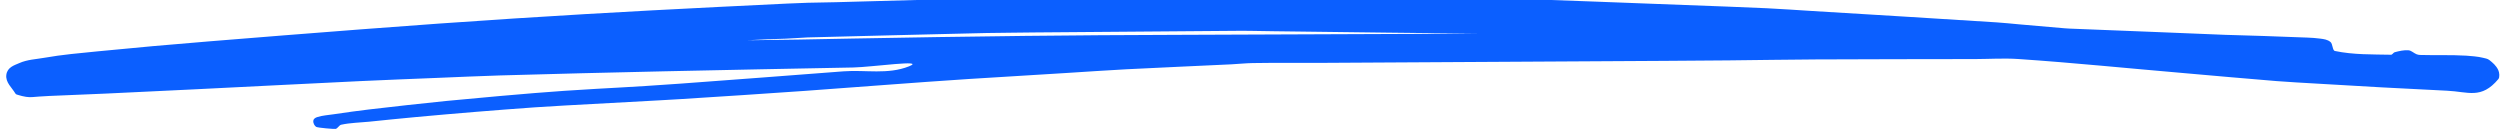 <svg width="190" height="10" viewBox="0 0 190 10" fill="none" xmlns="http://www.w3.org/2000/svg">
<path d="M72.214 -0.071C73.154 -0.097 74.095 -0.131 75.035 -0.157C75.363 -0.167 75.692 -0.176 76.021 -0.179C81.204 -0.226 86.385 -0.264 91.568 -0.307C92.555 -0.316 93.542 -0.343 94.529 -0.336C96.738 -0.324 98.949 -0.279 101.157 -0.253C104.132 -0.219 107.104 -0.186 110.078 -0.156C111.147 -0.144 112.217 -0.134 113.286 -0.127C113.709 -0.123 114.132 -0.136 114.556 -0.121C119.046 0.034 123.537 0.211 128.028 0.38C130.109 0.46 132.19 0.53 134.27 0.626C135.422 0.681 136.575 0.766 137.727 0.836C142.394 1.121 147.063 1.397 151.73 1.699C152.306 1.736 152.882 1.799 153.459 1.85C154.611 1.95 155.764 2.054 156.917 2.15C157.045 2.163 157.174 2.17 157.304 2.174C159.549 2.267 161.794 2.351 164.039 2.441C165.745 2.51 167.449 2.581 169.154 2.649L169.753 2.666C171.002 2.706 173.086 2.76 174.372 2.821C175.031 2.853 175.691 2.846 176.348 2.936C176.613 2.973 176.892 3 177.125 3.2C177.283 3.333 177.271 3.837 177.448 3.874C178.86 4.169 180.292 4.131 181.717 4.16C181.818 4.163 181.897 3.994 181.997 3.969C182.346 3.88 182.7 3.79 183.054 3.823C183.263 3.841 183.452 4.04 183.655 4.121C183.748 4.157 183.843 4.176 183.938 4.177C185.304 4.214 186.159 4.159 187.428 4.23C187.691 4.244 188.37 4.301 188.699 4.39C188.865 4.436 189.043 4.447 189.194 4.566C189.441 4.764 189.705 4.977 189.869 5.327C189.956 5.51 189.99 5.871 189.876 6.009C188.572 7.569 187.578 6.966 185.969 6.894C182.653 6.735 179.337 6.554 176.022 6.351C175.022 6.29 174.023 6.243 173.023 6.163C170.695 5.979 168.368 5.76 166.039 5.561C161.817 5.201 157.598 4.77 153.374 4.484C152.294 4.413 151.212 4.484 150.131 4.489C146.076 4.497 142.022 4.496 137.968 4.517C135.782 4.529 133.596 4.567 131.411 4.589C129.765 4.603 128.12 4.617 126.475 4.626C117.85 4.679 109.224 4.731 100.599 4.777C98.801 4.787 97.003 4.763 95.205 4.793C94.665 4.803 94.125 4.861 93.585 4.889C90.917 5.02 88.25 5.127 85.584 5.266C84.092 5.344 82.6 5.451 81.108 5.543C78.619 5.697 76.129 5.843 73.637 6.003C69.266 6.289 65.643 6.587 61.166 6.907C58.553 7.093 54.466 7.361 51.757 7.53C51.205 7.566 50.654 7.596 50.1 7.626C47.704 7.757 45.308 7.884 42.912 8.019C42.16 8.061 41.408 8.106 40.656 8.157C37.637 8.372 34.619 8.619 31.602 8.897C30.414 9.006 29.229 9.129 28.044 9.25C27.339 9.321 26.63 9.327 25.93 9.479C25.777 9.511 25.663 9.76 25.509 9.797C25.419 9.817 24.15 9.716 24.027 9.64C23.916 9.571 23.788 9.367 23.812 9.179C23.838 8.993 24.008 8.933 24.127 8.894C24.532 8.766 24.948 8.749 25.36 8.684C26.026 8.577 27.527 8.379 28.036 8.32C29.985 8.096 31.933 7.87 33.884 7.676C35.357 7.529 40.381 7.069 42.868 6.904C46.972 6.636 47.283 6.673 51.712 6.356C55.846 6.057 59.981 5.734 64.114 5.421C65.771 5.297 67.475 5.683 69.082 5.043C70.45 4.497 66.263 5.1 64.853 5.129C60.07 5.224 55.288 5.31 50.506 5.419C46.335 5.513 42.164 5.611 37.993 5.733C36.395 5.779 34.796 5.859 33.2 5.921C31.262 6.001 29.322 6.071 27.384 6.164C23.179 6.364 18.974 6.584 14.769 6.79C12.536 6.901 10.304 7.009 8.072 7.111C7.121 7.157 6.169 7.193 5.217 7.231C4.724 7.251 4.23 7.269 3.738 7.293C3.479 7.307 3.22 7.321 2.962 7.339C2.634 7.36 2.303 7.416 1.975 7.359C1.773 7.327 1.573 7.279 1.375 7.216C1.3 7.193 1.213 7.184 1.163 7.097C0.909 6.661 0.406 6.267 0.481 5.686C0.557 5.101 1.099 4.96 1.461 4.797C2.087 4.52 2.75 4.503 3.397 4.387C4.67 4.159 6.151 4.027 7.412 3.903C10.241 3.624 13.071 3.371 15.902 3.143C23.322 2.543 31.635 1.88 39.086 1.404C46.726 0.914 52.431 0.629 59.843 0.271C60.36 0.247 60.877 0.226 61.393 0.21C62.109 0.189 62.827 0.184 63.543 0.167C66.433 0.091 69.324 0.011 72.214 -0.071ZM56.798 3.06C59.477 3.037 62.12 2.983 64.799 2.929C69.136 2.841 73.507 2.784 77.843 2.729C81.72 2.68 85.563 2.664 89.405 2.649L100.829 2.603L112.321 2.557C110.03 2.543 107.702 2.496 105.41 2.481L96.842 2.374C95.749 2.366 94.691 2.324 93.599 2.346L78.546 2.466C77.382 2.489 76.184 2.483 74.984 2.509C72.517 2.557 70.051 2.637 67.583 2.687C65.503 2.73 63.459 2.801 61.38 2.844C60.85 2.887 60.286 2.897 59.723 2.939C58.771 2.959 57.819 3.009 56.798 3.06Z" fill="#0B5FFF"/>
</svg>
